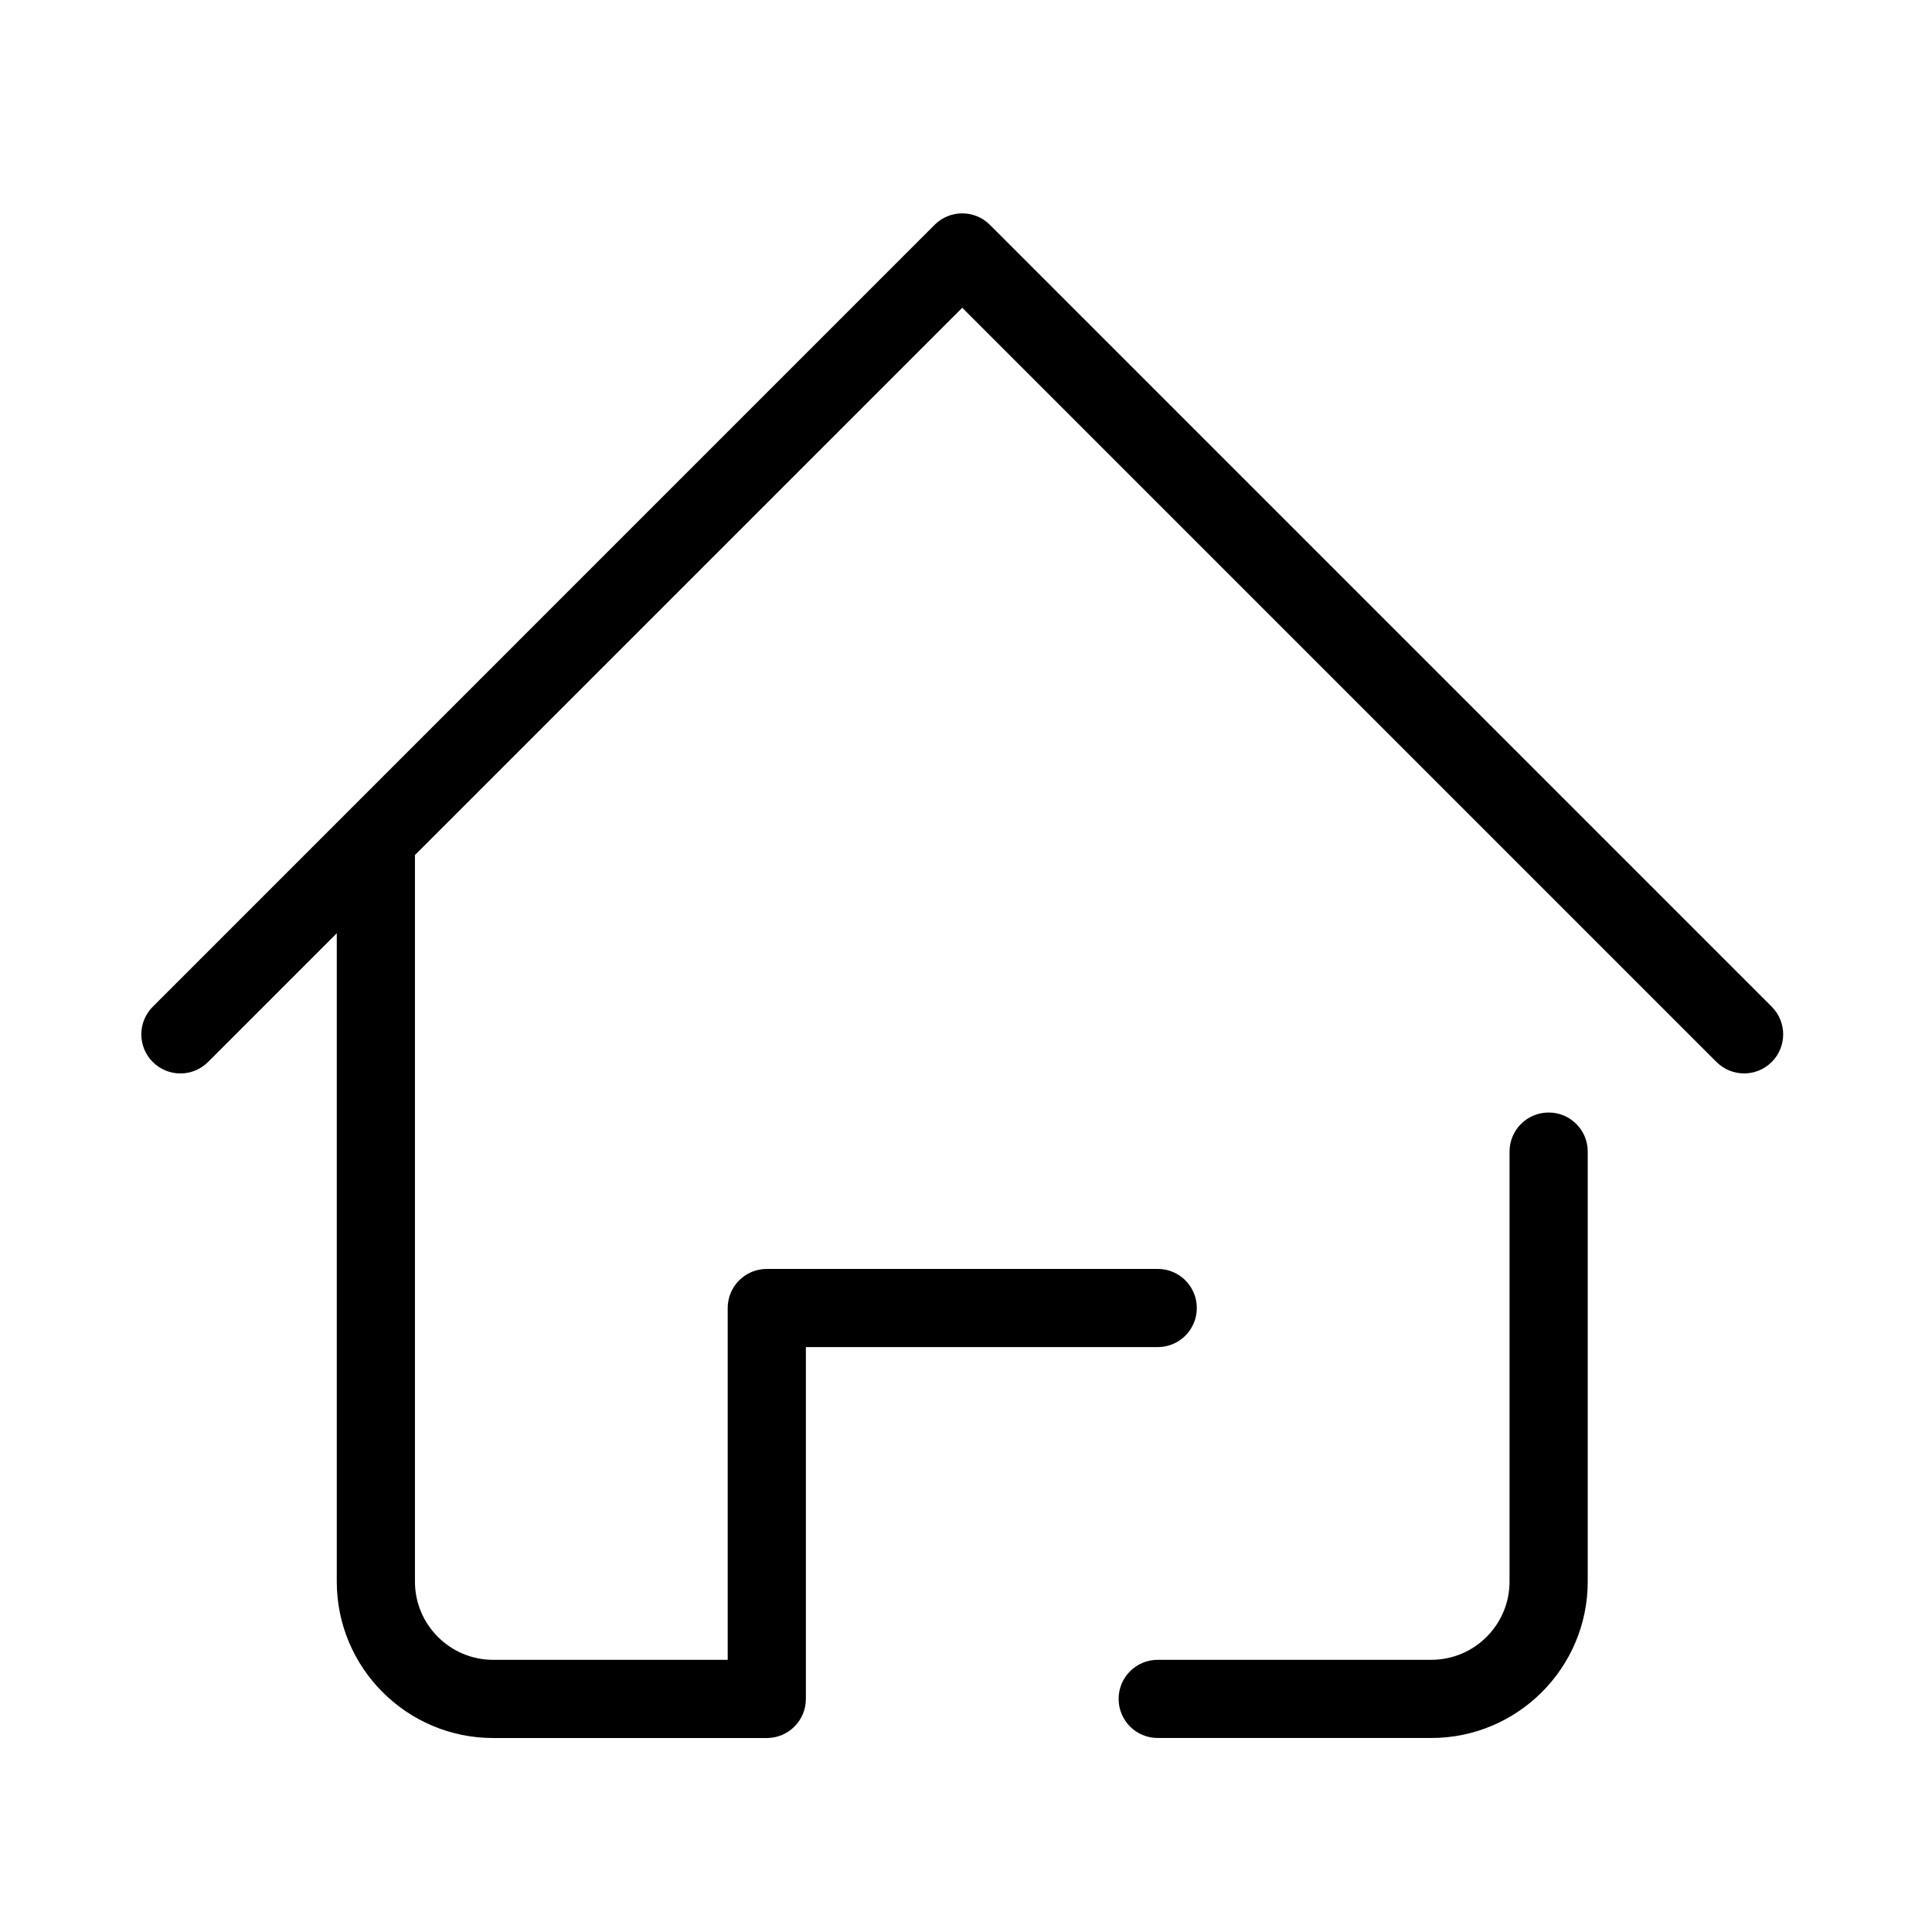 <?xml version="1.0" standalone="no"?><!DOCTYPE svg PUBLIC "-//W3C//DTD SVG 1.1//EN" "http://www.w3.org/Graphics/SVG/1.1/DTD/svg11.dtd"><svg t="1531126475649" class="icon" style="" viewBox="0 0 1024 1024" version="1.1" xmlns="http://www.w3.org/2000/svg" p-id="1964" xmlns:xlink="http://www.w3.org/1999/xlink" width="200" height="200"><defs><style type="text/css"></style></defs><path d="M939.059 533.565l-414.399-414.405c-8.096-8.096-21.2-8.096-29.296 0l-310.608 310.625c-0.125 0.116-0.247 0.239-0.369 0.369l-103.415 103.426c-8.096 8.1-8.096 21.2 0 29.296 8.096 8.1 21.199 8.1 29.296 0l68.227-68.23v343.659c0 45.697 37.167 82.883 82.883 82.883h145.038c11.453 0 20.717-9.267 20.717-20.718v-186.481h186.481c11.453 0 20.718-9.264 20.718-20.717s-9.267-20.718-20.718-20.718h-207.198c-11.454 0-20.718 9.267-20.718 20.718v186.475h-124.322c-22.841 0-41.444-18.619-41.444-41.444v-385.103l290.081-290.085 399.743 399.748c4.046 4.046 9.355 6.070 14.643 6.070 5.303 0 10.604-2.020 14.646-6.070 8.096-8.093 8.096-21.197 0-29.296zM820.806 589.66c-11.453 0-20.717 9.264-20.717 20.717v227.914c0 22.816-18.591 41.444-41.445 41.444h-145.037c-11.453 0-20.718 9.267-20.718 20.718s9.267 20.718 20.718 20.718h145.037c45.705 0 82.883-37.193 82.883-82.883v-227.923c0.001-11.453-9.267-20.715-20.717-20.715z" p-id="1965"></path></svg>